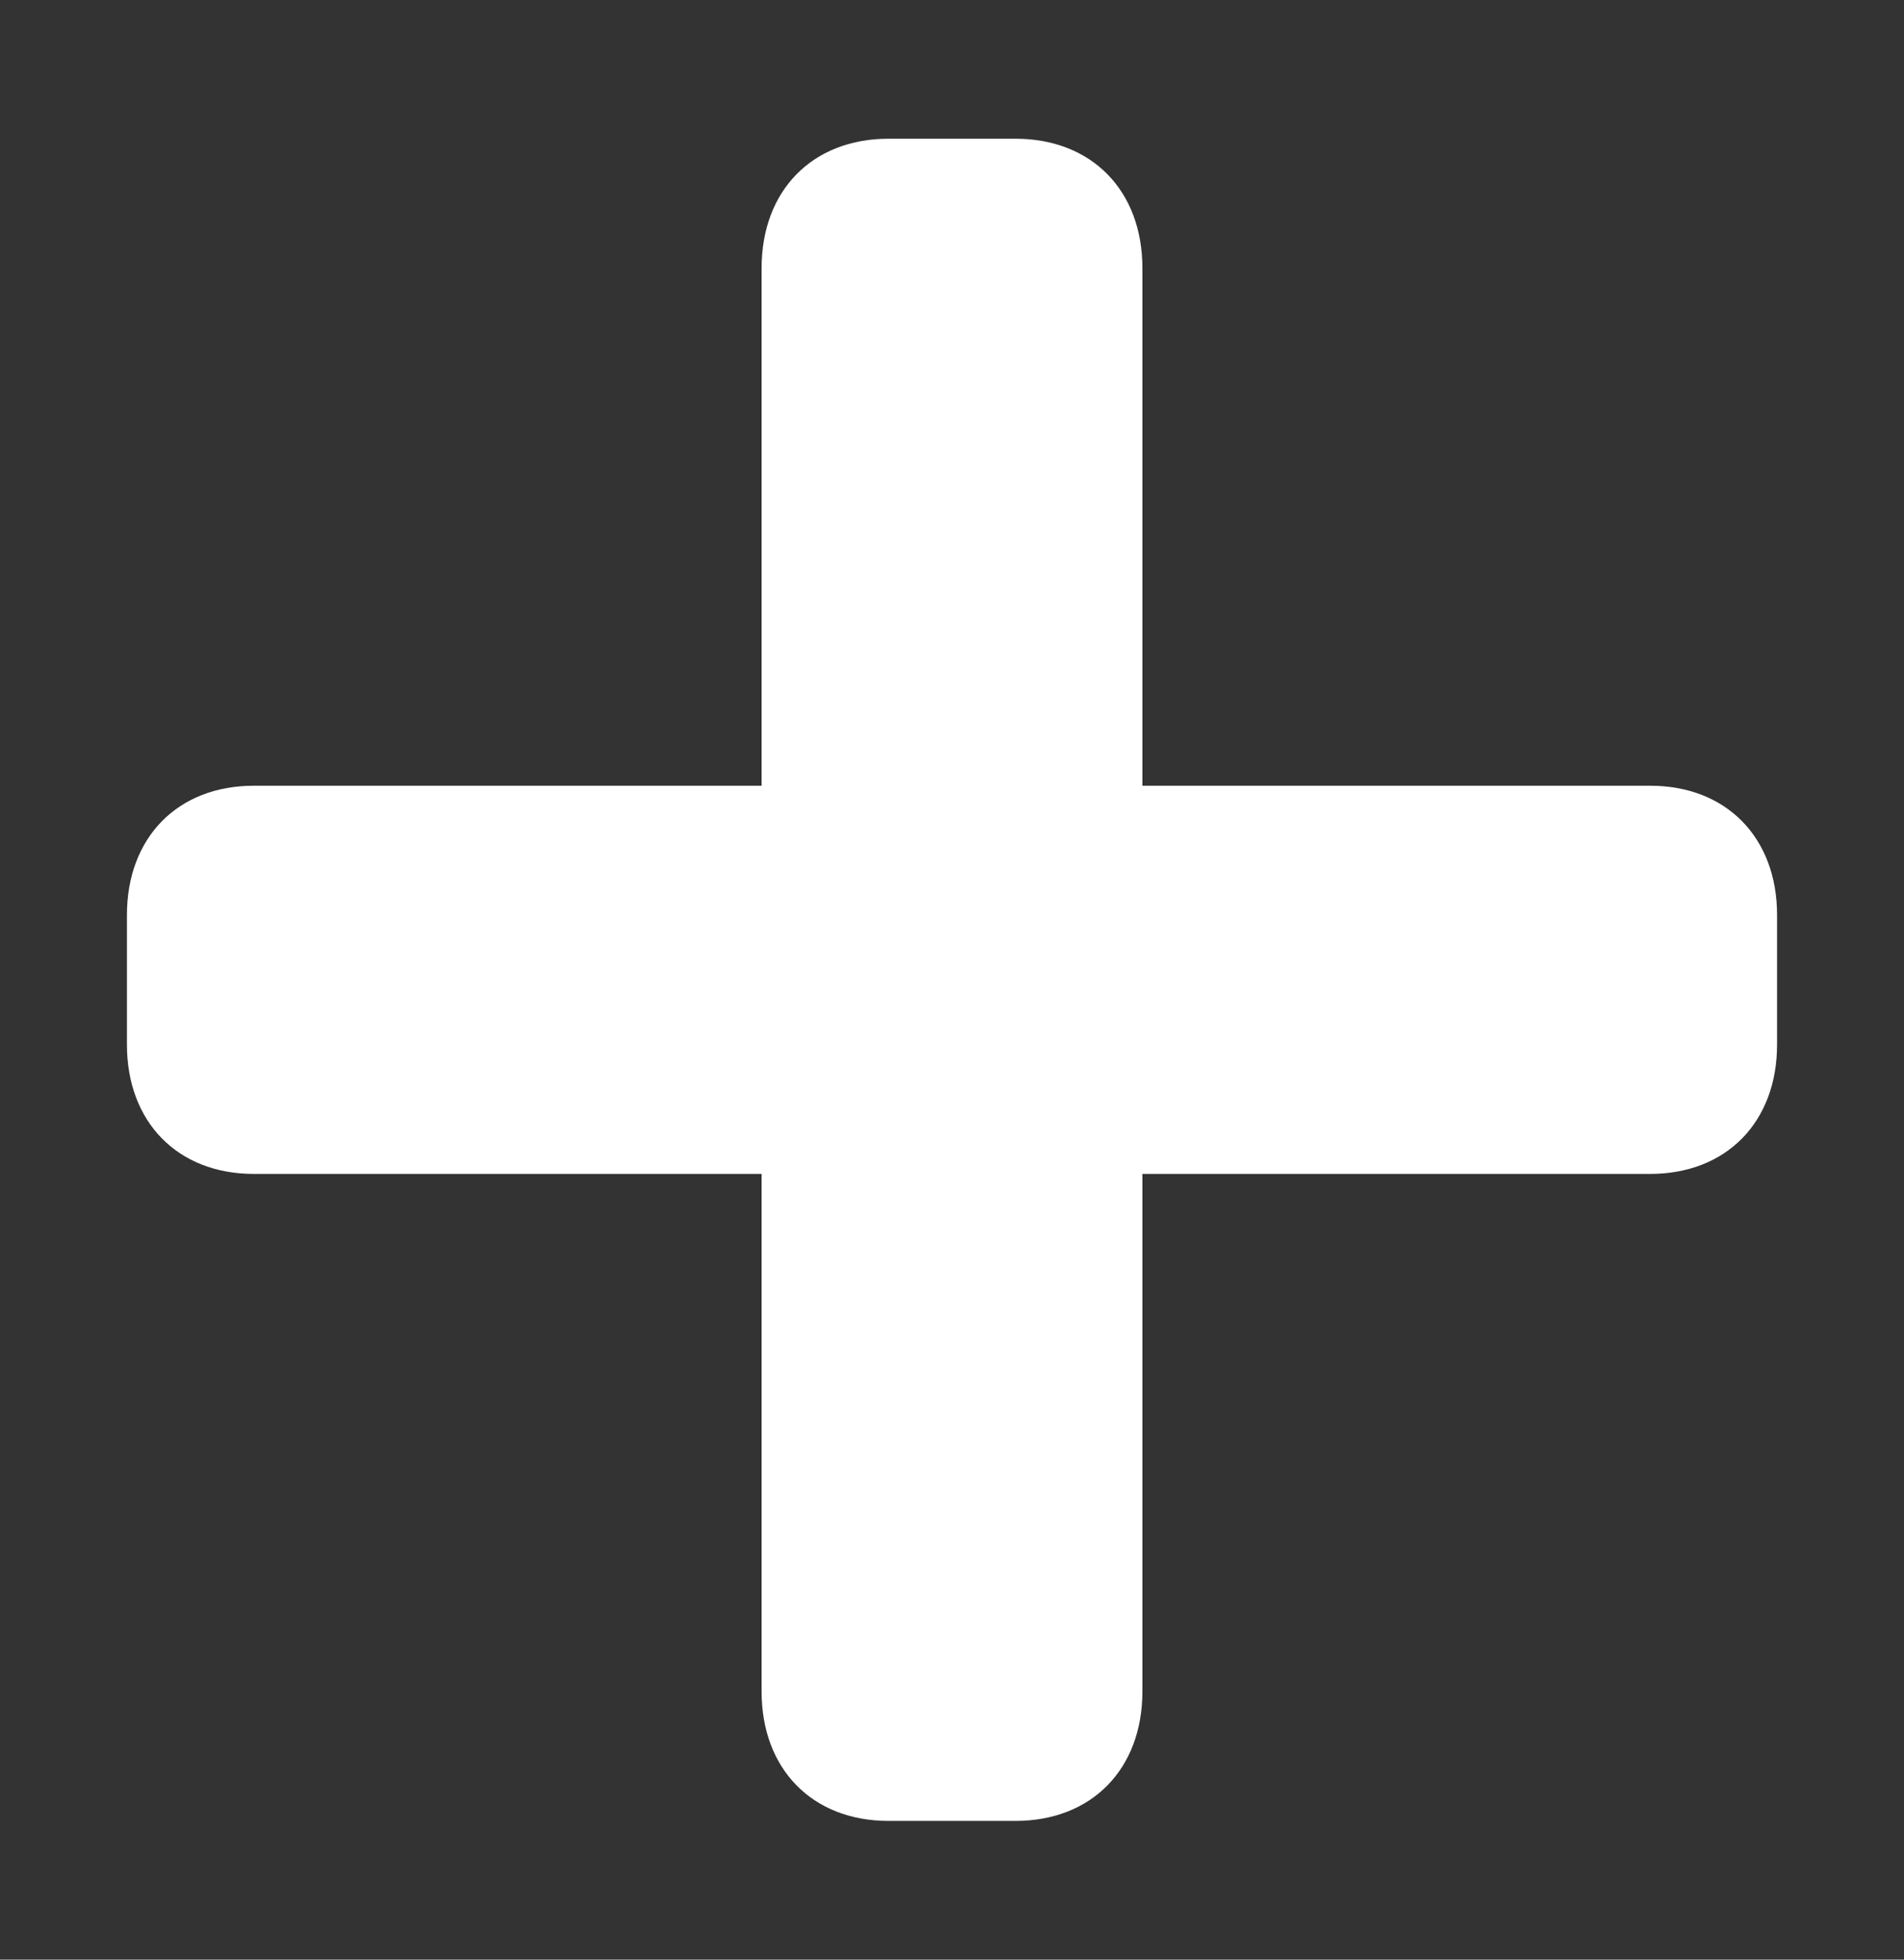 <svg width="102" height="105" viewBox="0 0 102 105" fill="none" xmlns="http://www.w3.org/2000/svg">
<rect x="0" y="0" width="102" height="105" fill="#333333" stroke="none"/>
<path d="M47.6 7.433C43.52 7.433 40.8 10.207 40.8 14.367V42.1H13.6C9.52 42.1 6.8 44.873 6.8 49.033V55.967C6.8 60.127 9.52 62.9 13.6 62.9H40.8V90.633C40.8 94.793 43.52 97.567 47.6 97.567H54.4C58.48 97.567 61.2 94.793 61.2 90.633V62.9H88.4C92.48 62.9 95.2 60.127 95.2 55.967V49.033C95.2 44.873 92.48 42.1 88.4 42.1H61.2V14.367C61.2 10.207 58.48 7.433 54.4 7.433H47.6Z" fill="white"/>
</svg>

